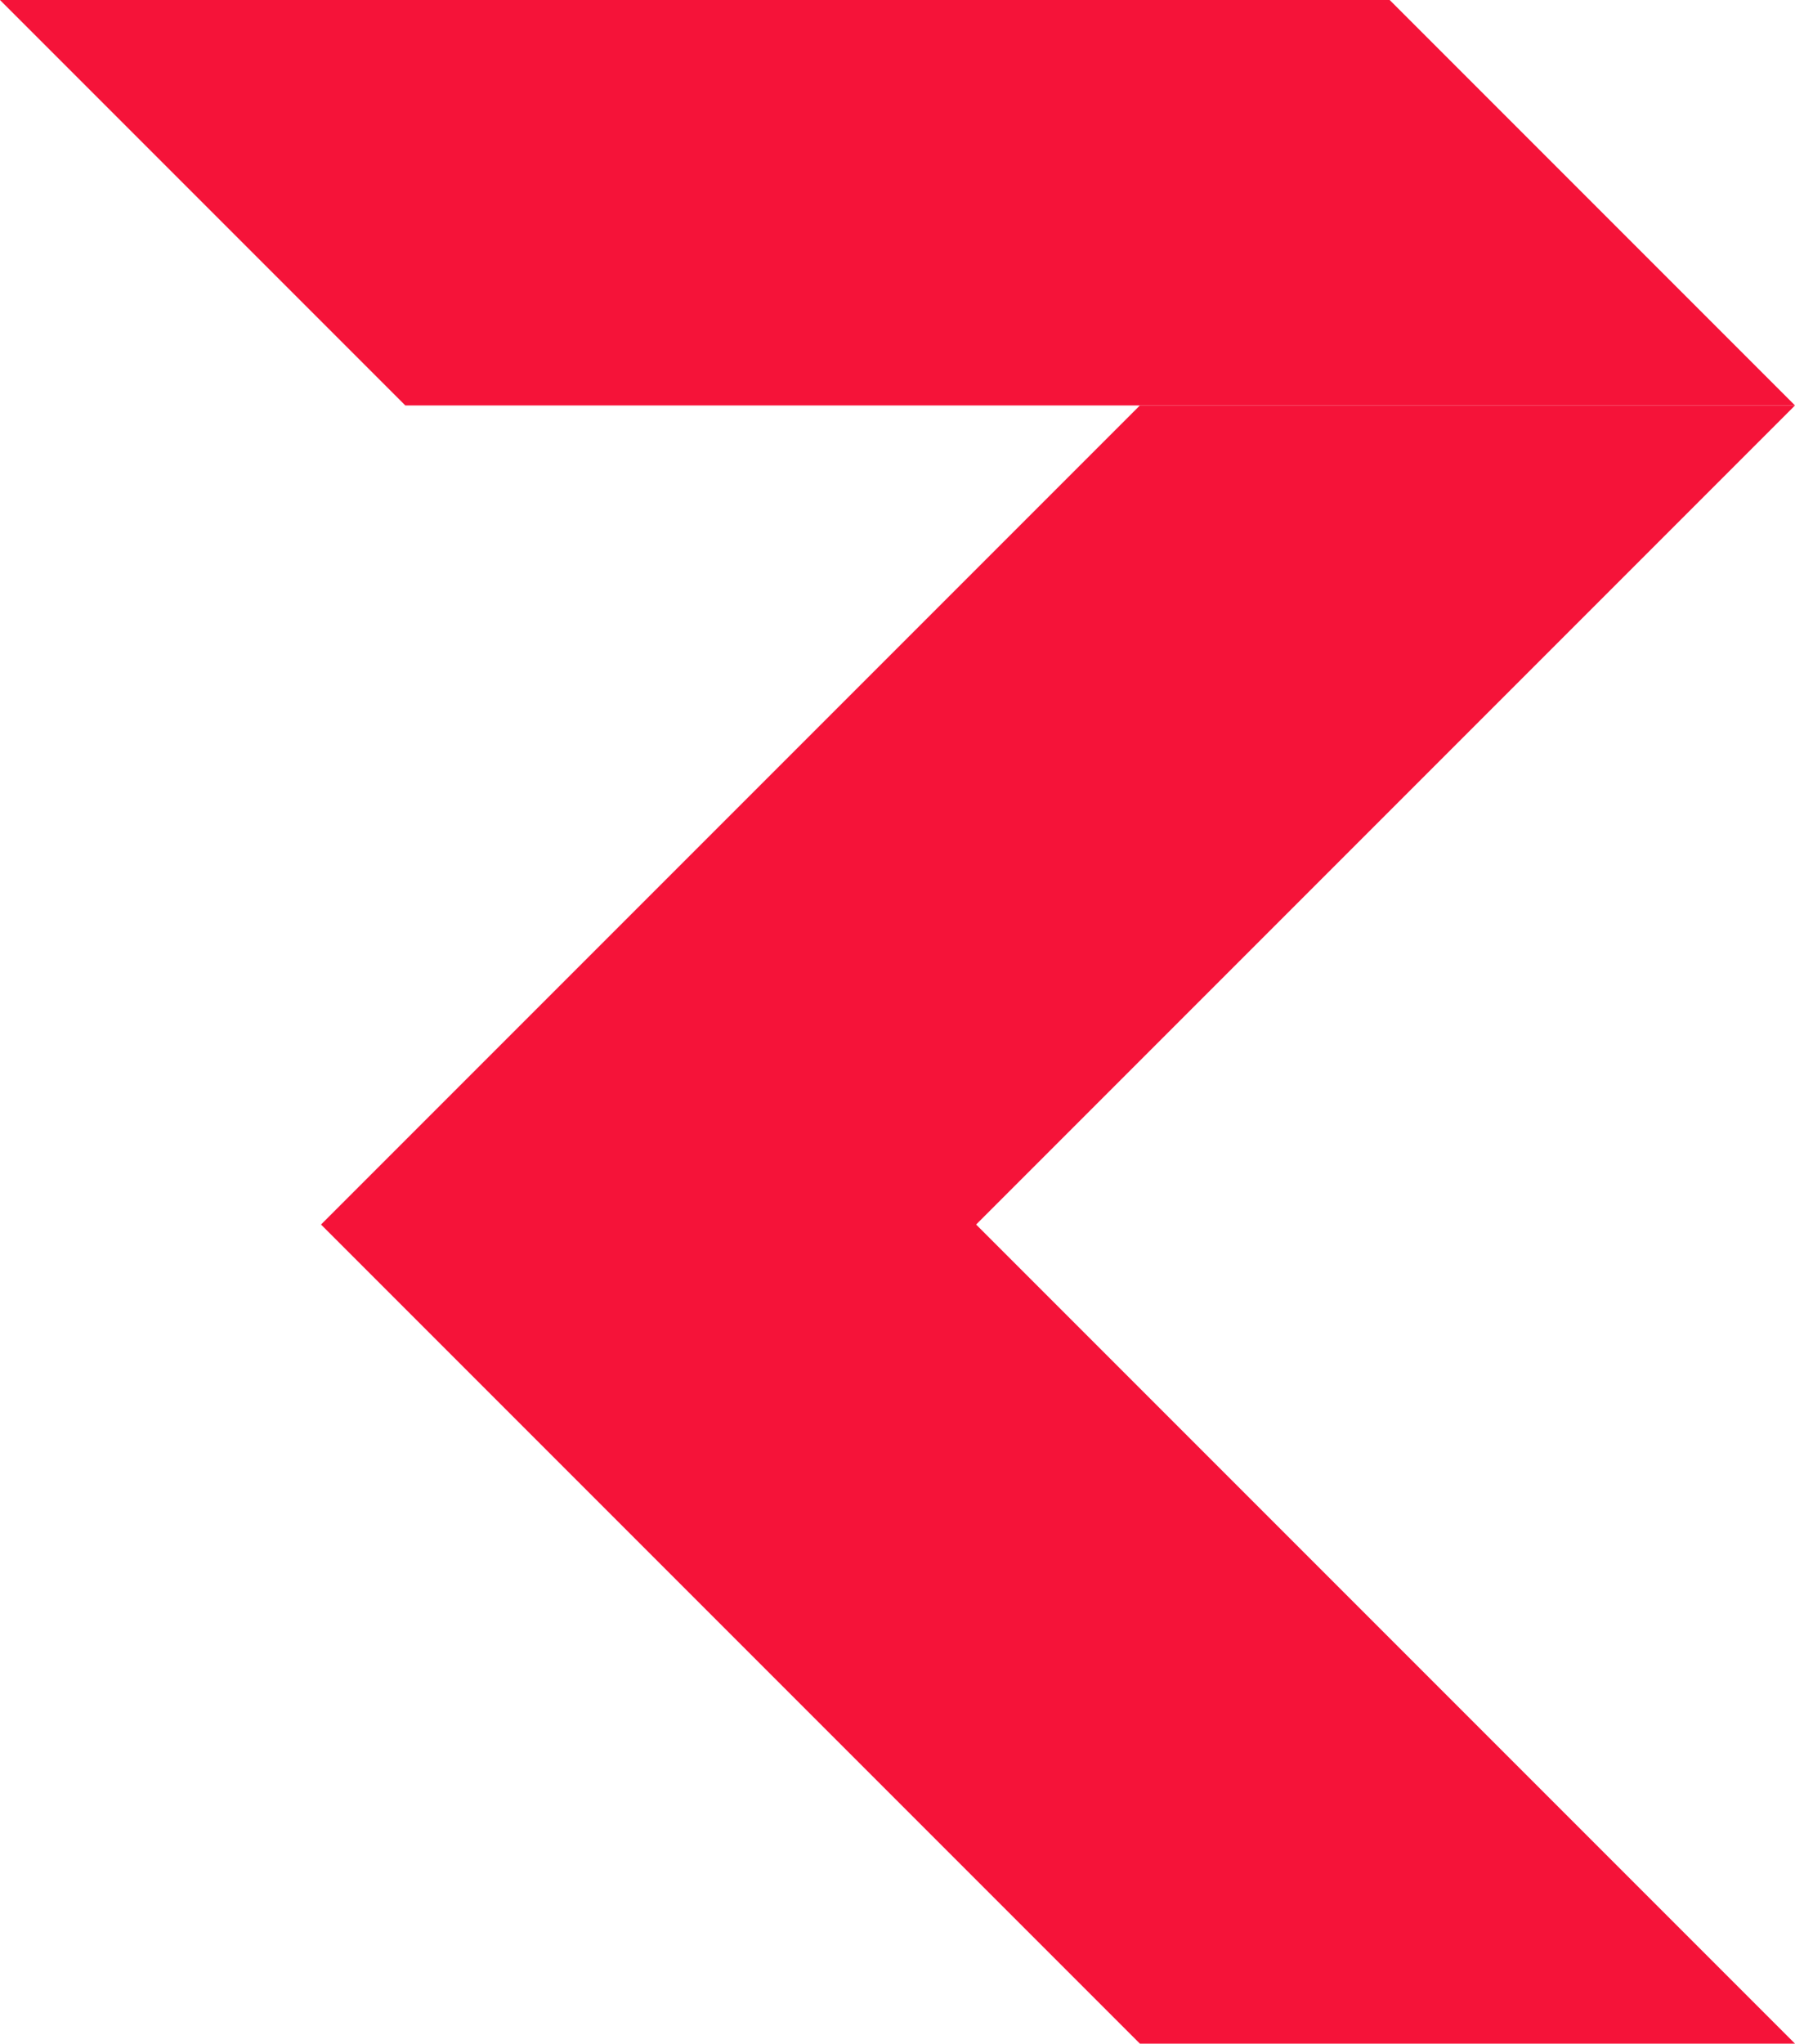 <svg xmlns="http://www.w3.org/2000/svg" width="32.188mm" height="36.637mm" viewBox="0 0 91.243 103.853"><defs><style>.a{fill:#f51339;}</style></defs><polyline class="a" points="0 0 20.603 20.603 91.243 20.603 70.64 0"/><polygon class="a" points="91.243 20.603 49.618 62.228 91.243 103.853 57.943 103.853 16.318 62.228 57.943 20.603 91.243 20.603"/></svg>